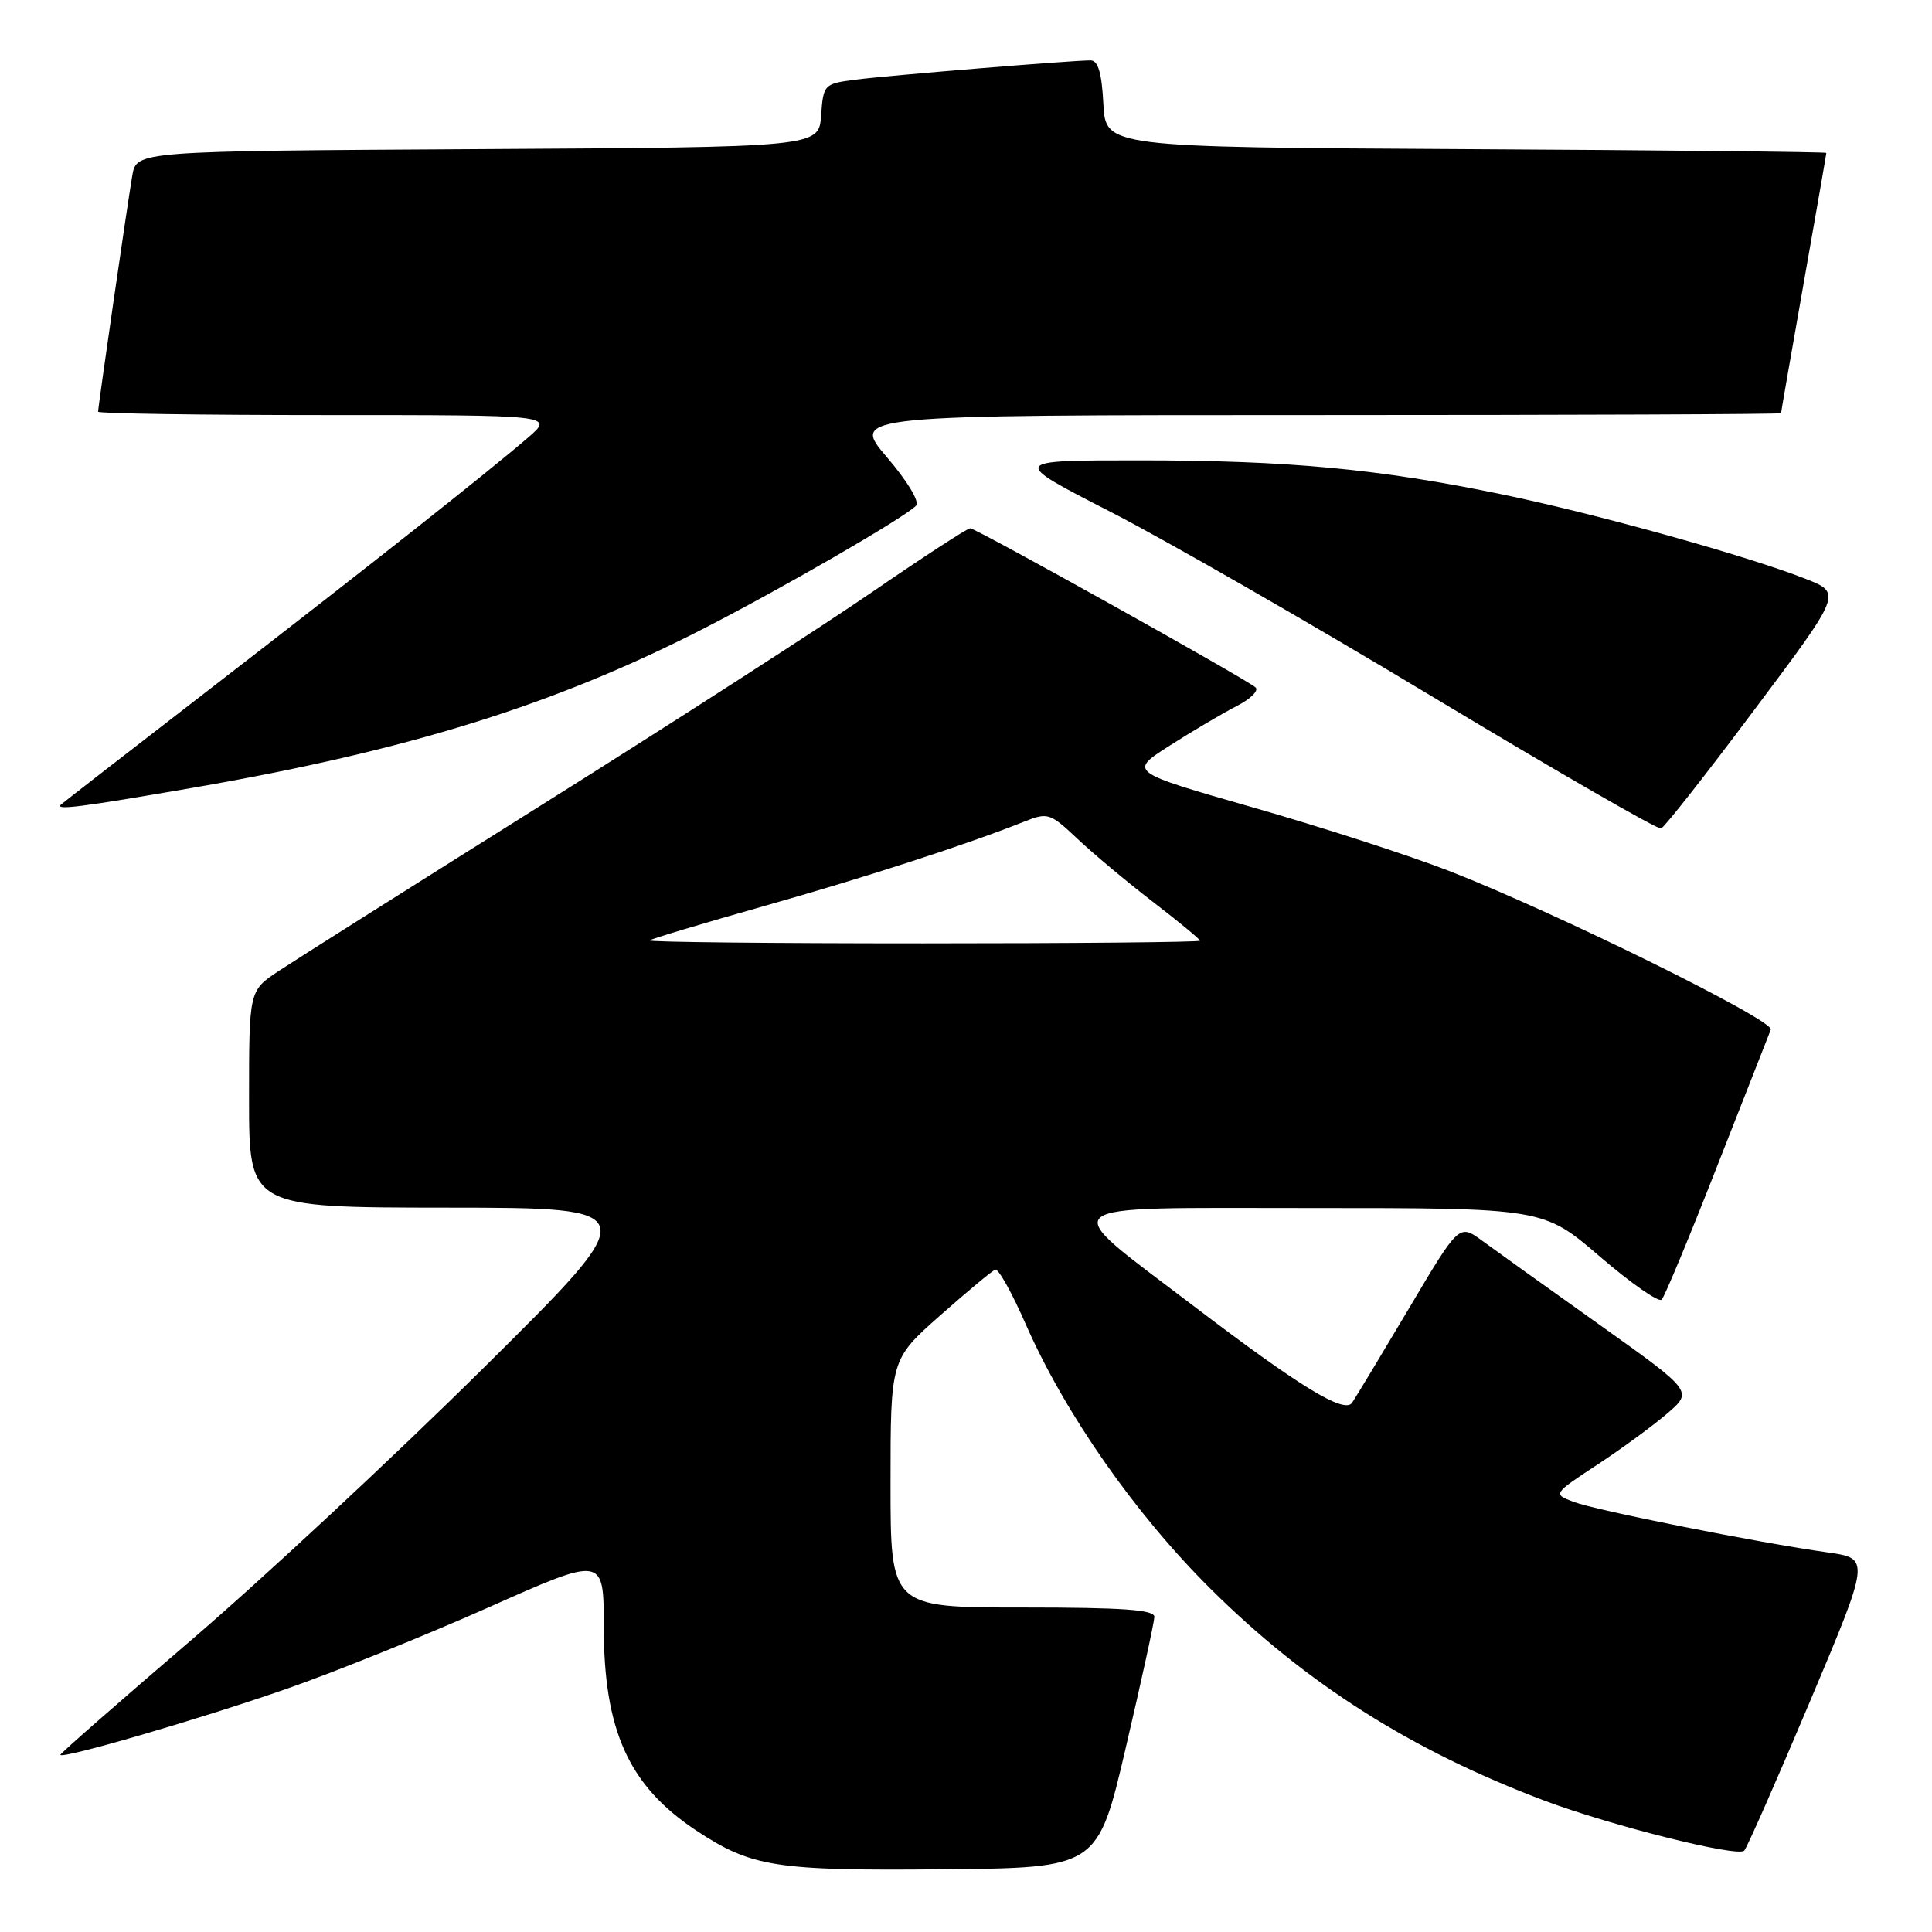 <?xml version="1.0" encoding="UTF-8" standalone="no"?>
<!DOCTYPE svg PUBLIC "-//W3C//DTD SVG 1.1//EN" "http://www.w3.org/Graphics/SVG/1.1/DTD/svg11.dtd" >
<svg xmlns="http://www.w3.org/2000/svg" xmlns:xlink="http://www.w3.org/1999/xlink" version="1.1" viewBox="0 0 256 256">
 <g >
 <path fill="currentColor"
d=" M 149.19 231.50 C 151.25 222.70 152.94 214.94 152.96 214.25 C 152.99 213.30 148.85 213.00 135.50 213.00 C 118.00 213.00 118.00 213.00 118.00 196.56 C 118.00 180.13 118.00 180.13 124.57 174.31 C 128.18 171.12 131.47 168.38 131.88 168.23 C 132.29 168.08 134.11 171.34 135.92 175.48 C 141.13 187.32 150.39 200.59 160.41 210.53 C 173.06 223.10 187.04 231.96 204.66 238.60 C 213.50 241.92 230.29 246.13 231.12 245.22 C 231.49 244.83 235.40 235.95 239.81 225.50 C 247.82 206.50 247.82 206.50 242.16 205.70 C 232.91 204.40 211.51 200.14 208.52 199.01 C 205.76 197.96 205.76 197.96 211.63 194.09 C 214.86 191.97 219.04 188.91 220.92 187.29 C 224.33 184.36 224.33 184.36 211.92 175.52 C 205.09 170.66 198.12 165.67 196.42 164.42 C 193.34 162.16 193.34 162.16 186.72 173.33 C 183.07 179.47 179.67 185.12 179.16 185.87 C 178.14 187.38 172.19 183.74 158.00 172.93 C 139.79 159.06 138.55 160.08 173.50 160.07 C 204.50 160.07 204.50 160.07 211.99 166.50 C 216.10 170.03 219.79 172.61 220.18 172.21 C 220.57 171.82 223.88 163.85 227.54 154.50 C 231.21 145.15 234.40 137.02 234.64 136.43 C 235.14 135.21 206.13 120.90 192.00 115.40 C 186.78 113.37 175.08 109.58 166.02 106.99 C 149.54 102.27 149.54 102.27 155.02 98.78 C 158.03 96.86 162.01 94.51 163.86 93.56 C 165.72 92.61 166.84 91.49 166.36 91.08 C 164.98 89.88 129.32 70.00 128.56 70.00 C 128.17 70.00 122.38 73.77 115.68 78.37 C 108.98 82.98 89.39 95.60 72.15 106.42 C 54.91 117.24 39.05 127.26 36.90 128.68 C 33.00 131.27 33.00 131.27 33.00 145.63 C 33.00 160.00 33.00 160.00 59.25 160.02 C 85.50 160.04 85.50 160.04 64.00 181.33 C 52.17 193.04 34.74 209.27 25.25 217.40 C 15.76 225.53 8.00 232.33 8.00 232.52 C 8.00 233.17 26.45 227.80 37.92 223.80 C 44.29 221.58 56.36 216.71 64.75 212.98 C 80.00 206.19 80.00 206.19 80.00 215.47 C 80.00 229.33 83.31 236.63 92.28 242.57 C 99.59 247.40 102.77 247.90 124.98 247.69 C 145.46 247.50 145.46 247.50 149.19 231.50 Z  M 232.47 94.04 C 244.05 78.59 244.05 78.59 239.28 76.71 C 231.58 73.67 211.42 68.06 199.00 65.50 C 182.71 62.13 170.61 61.00 150.96 61.00 C 133.84 61.00 133.84 61.00 147.17 67.83 C 154.50 71.59 173.73 82.63 189.90 92.37 C 206.07 102.10 219.66 109.94 220.10 109.78 C 220.54 109.63 226.11 102.55 232.47 94.04 Z  M 25.47 104.40 C 53.96 99.47 73.37 93.44 93.00 83.41 C 103.48 78.05 119.71 68.68 121.38 67.01 C 121.89 66.50 120.26 63.78 117.51 60.57 C 112.76 55.00 112.76 55.00 174.38 55.00 C 208.27 55.00 236.00 54.89 236.00 54.75 C 236.00 54.61 237.35 46.85 239.00 37.50 C 240.65 28.15 242.00 20.39 242.00 20.26 C 242.00 20.13 220.51 19.90 194.25 19.76 C 146.50 19.50 146.50 19.50 146.20 13.75 C 145.99 9.64 145.50 8.00 144.50 8.00 C 142.01 8.00 117.62 10.00 113.30 10.56 C 109.19 11.10 109.10 11.19 108.80 15.30 C 108.50 19.50 108.50 19.50 63.29 19.76 C 18.09 20.02 18.09 20.02 17.53 23.26 C 16.91 26.84 13.00 53.85 13.00 54.55 C 13.00 54.80 26.60 55.00 43.21 55.00 C 73.42 55.00 73.42 55.00 69.96 57.99 C 64.68 62.54 48.54 75.30 27.50 91.54 C 17.05 99.61 8.31 106.39 8.08 106.61 C 7.25 107.39 10.72 106.95 25.47 104.40 Z  M 86.08 124.61 C 86.31 124.40 93.12 122.36 101.20 120.07 C 114.94 116.18 128.17 111.88 135.74 108.86 C 138.83 107.63 139.14 107.73 142.74 111.12 C 144.81 113.08 149.31 116.84 152.75 119.49 C 156.19 122.13 159.00 124.45 159.00 124.65 C 159.00 124.84 142.50 125.00 122.33 125.00 C 102.17 125.00 85.85 124.83 86.08 124.61 Z "/>
</g>
</svg>
